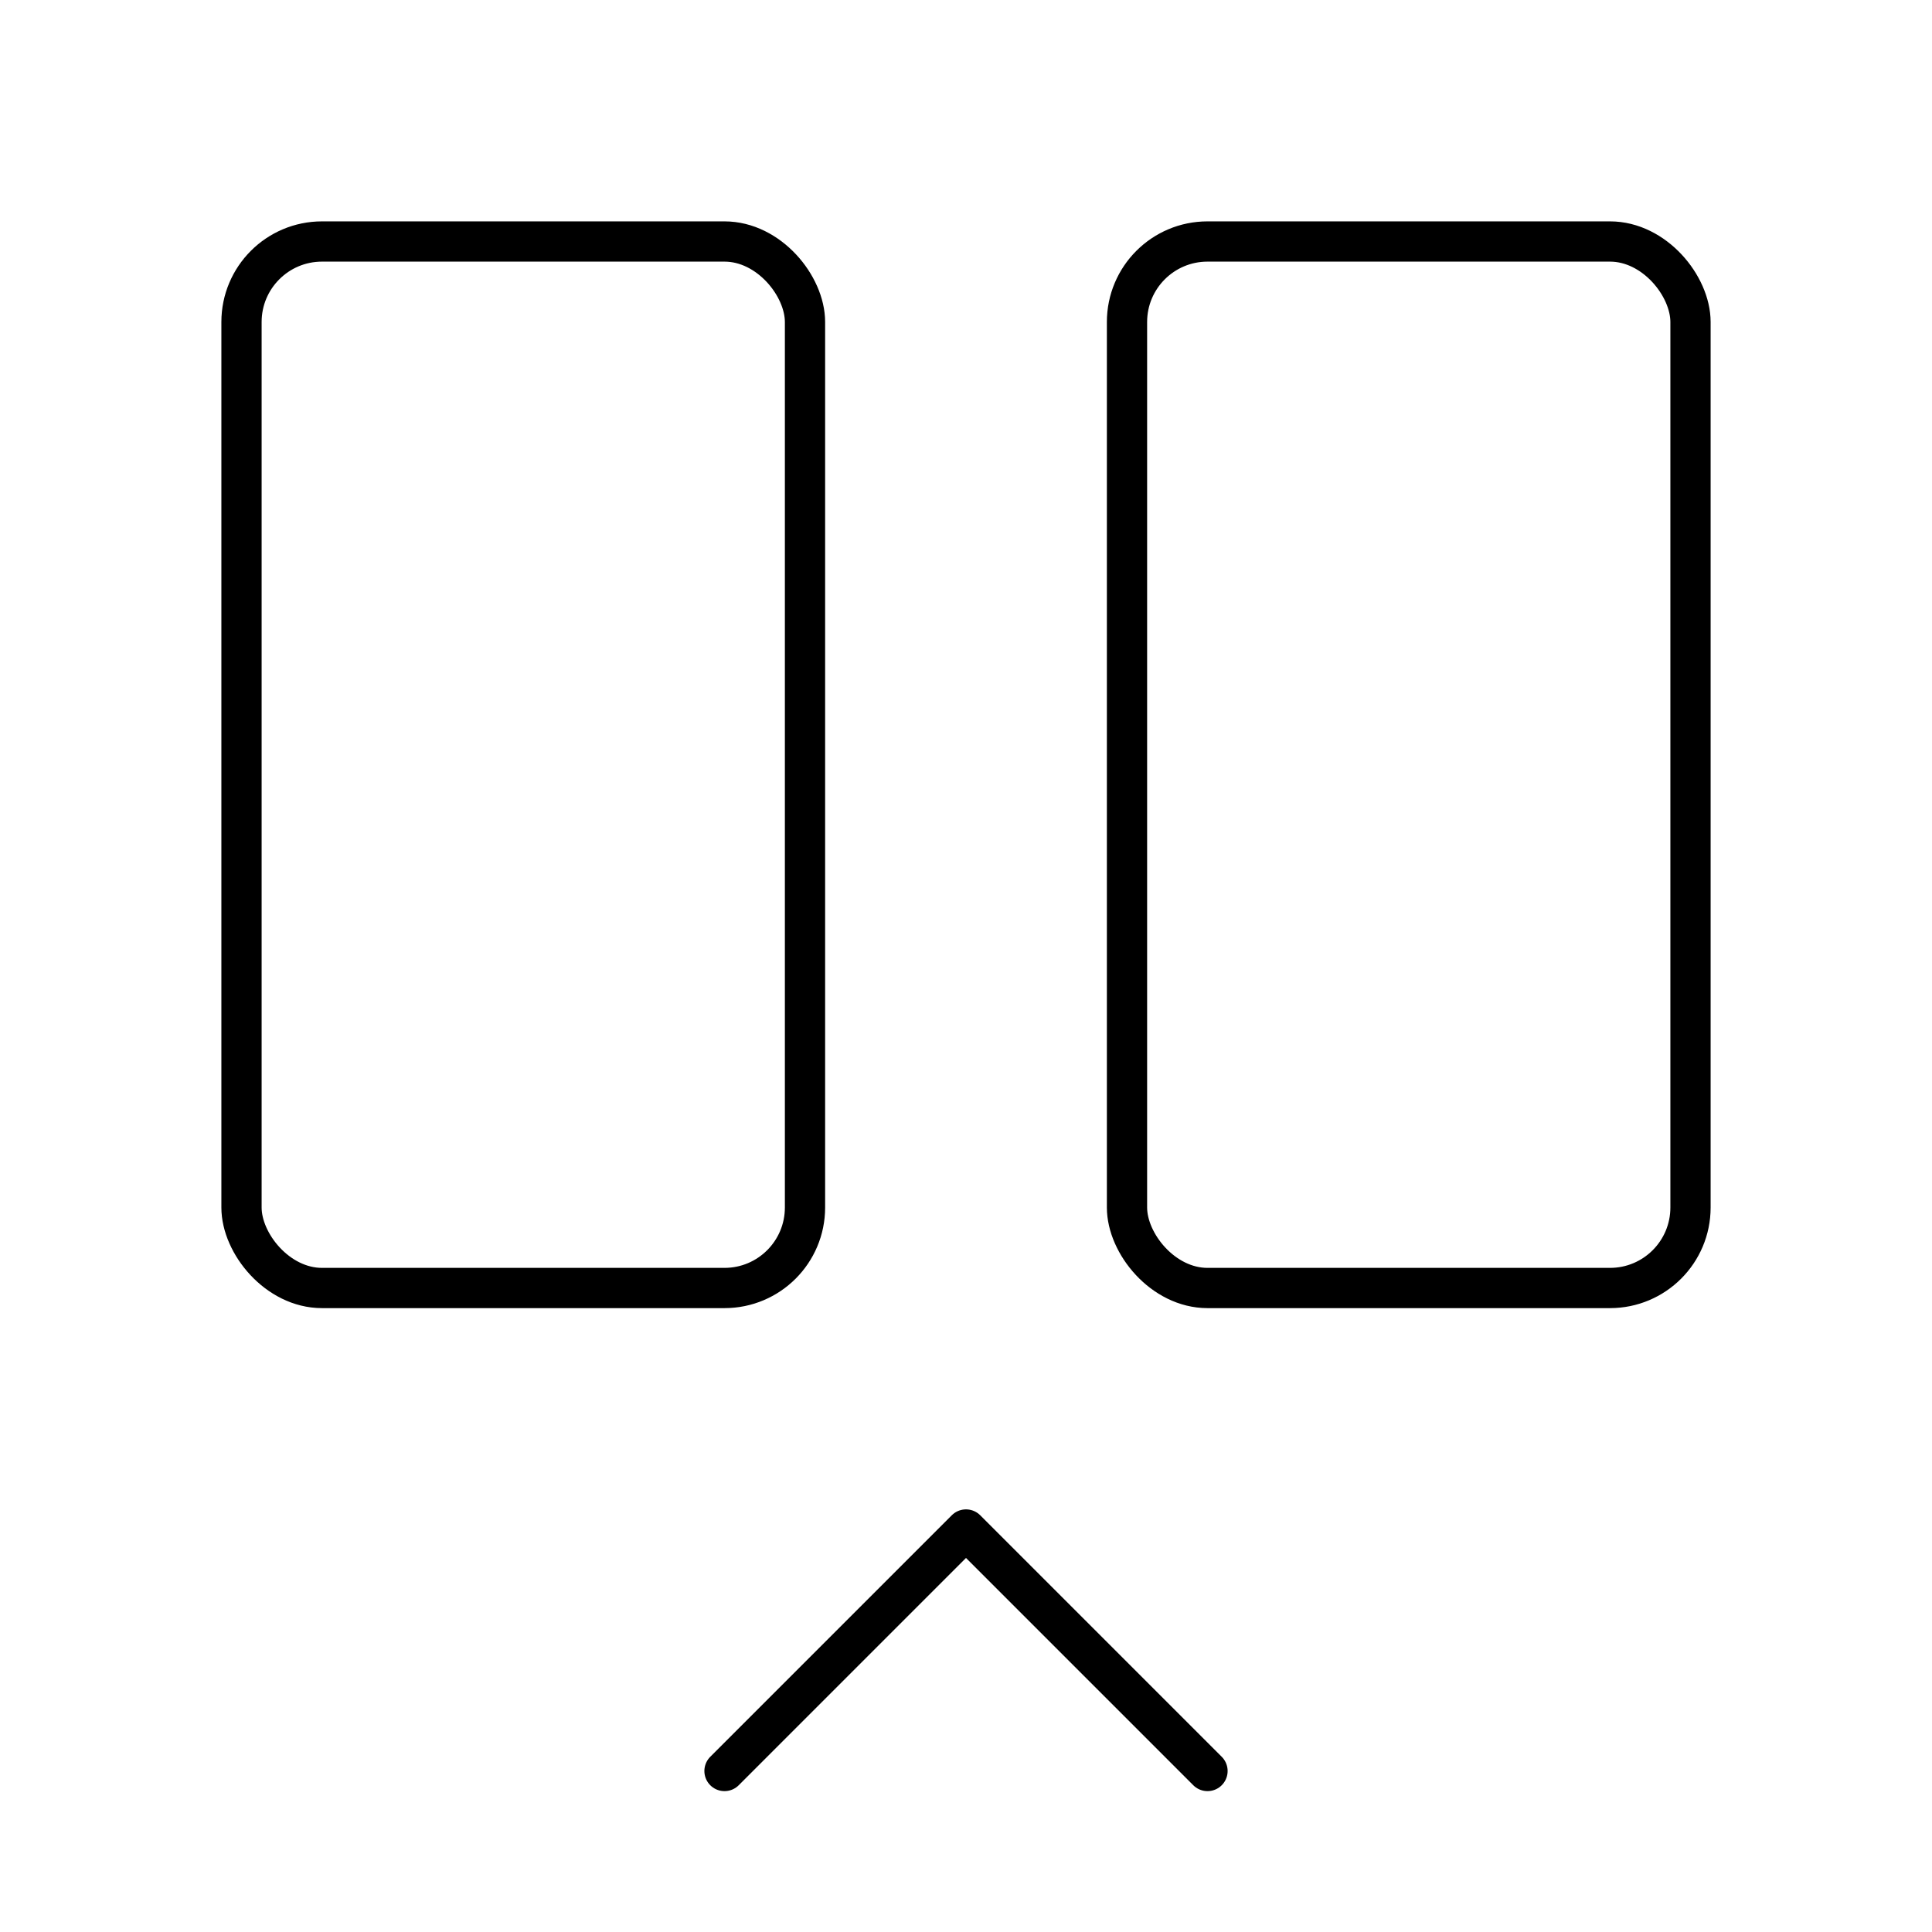 <?xml version="1.0"?>
<svg xmlns="http://www.w3.org/2000/svg" width="24" height="24" viewBox="0 0 24 24" fill="none" stroke="currentColor" stroke-width=".5" stroke-linecap="round" stroke-linejoin="round">
  <rect width="7" height="13" x="3" y="3" rx="1"/>
  <path d="m9 22 3-3 3 3"/>
  <rect width="7" height="13" x="14" y="3" rx="1"/>
</svg>
